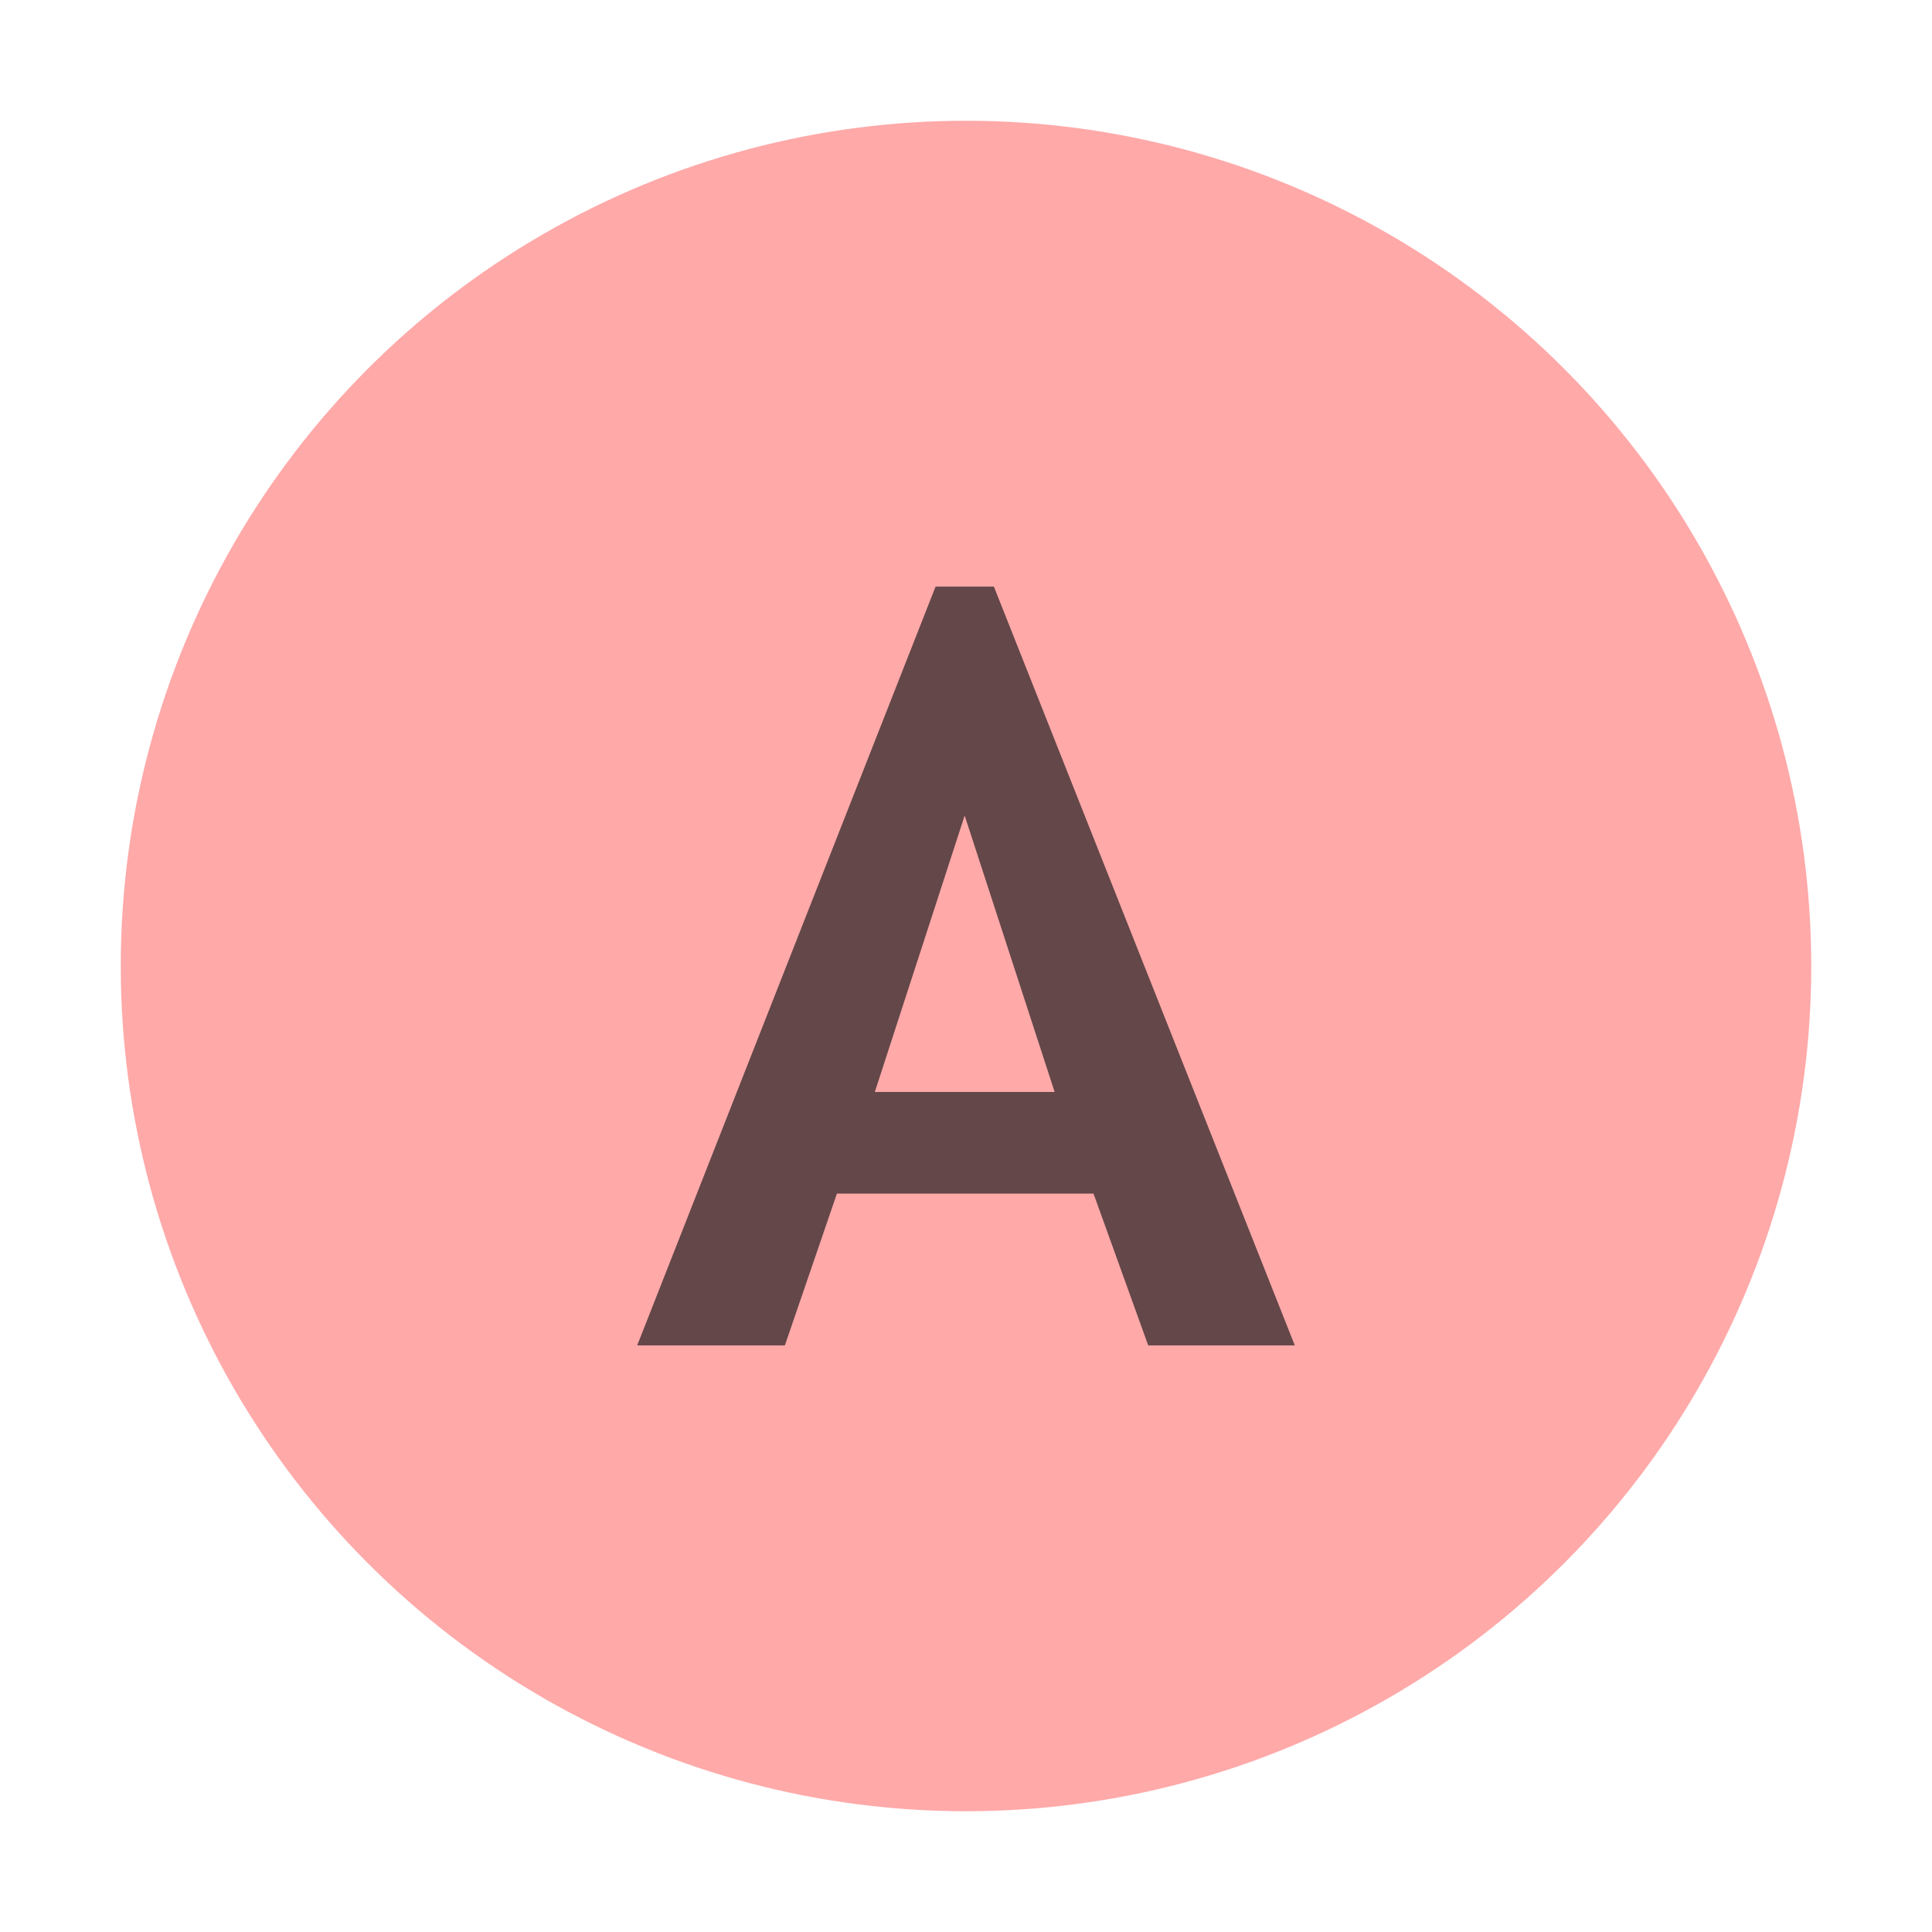 <svg xmlns="http://www.w3.org/2000/svg" viewBox="0 0 16 16">
  <title>architecture</title>
  <circle cx="8" cy="8" r="7" fill="#ff5555" opacity="0.5"/>
  <path d="M 9.509,11.142 9.056,9.885 H 6.931 L 6.5,11.142 H 5.277 L 7.748,4.858 H 8.231 L 10.723,11.142 Z M 7.989,6.754 7.245,9.043 H 8.734 Z" fill="#231f20" opacity="0.7"/>
</svg>
